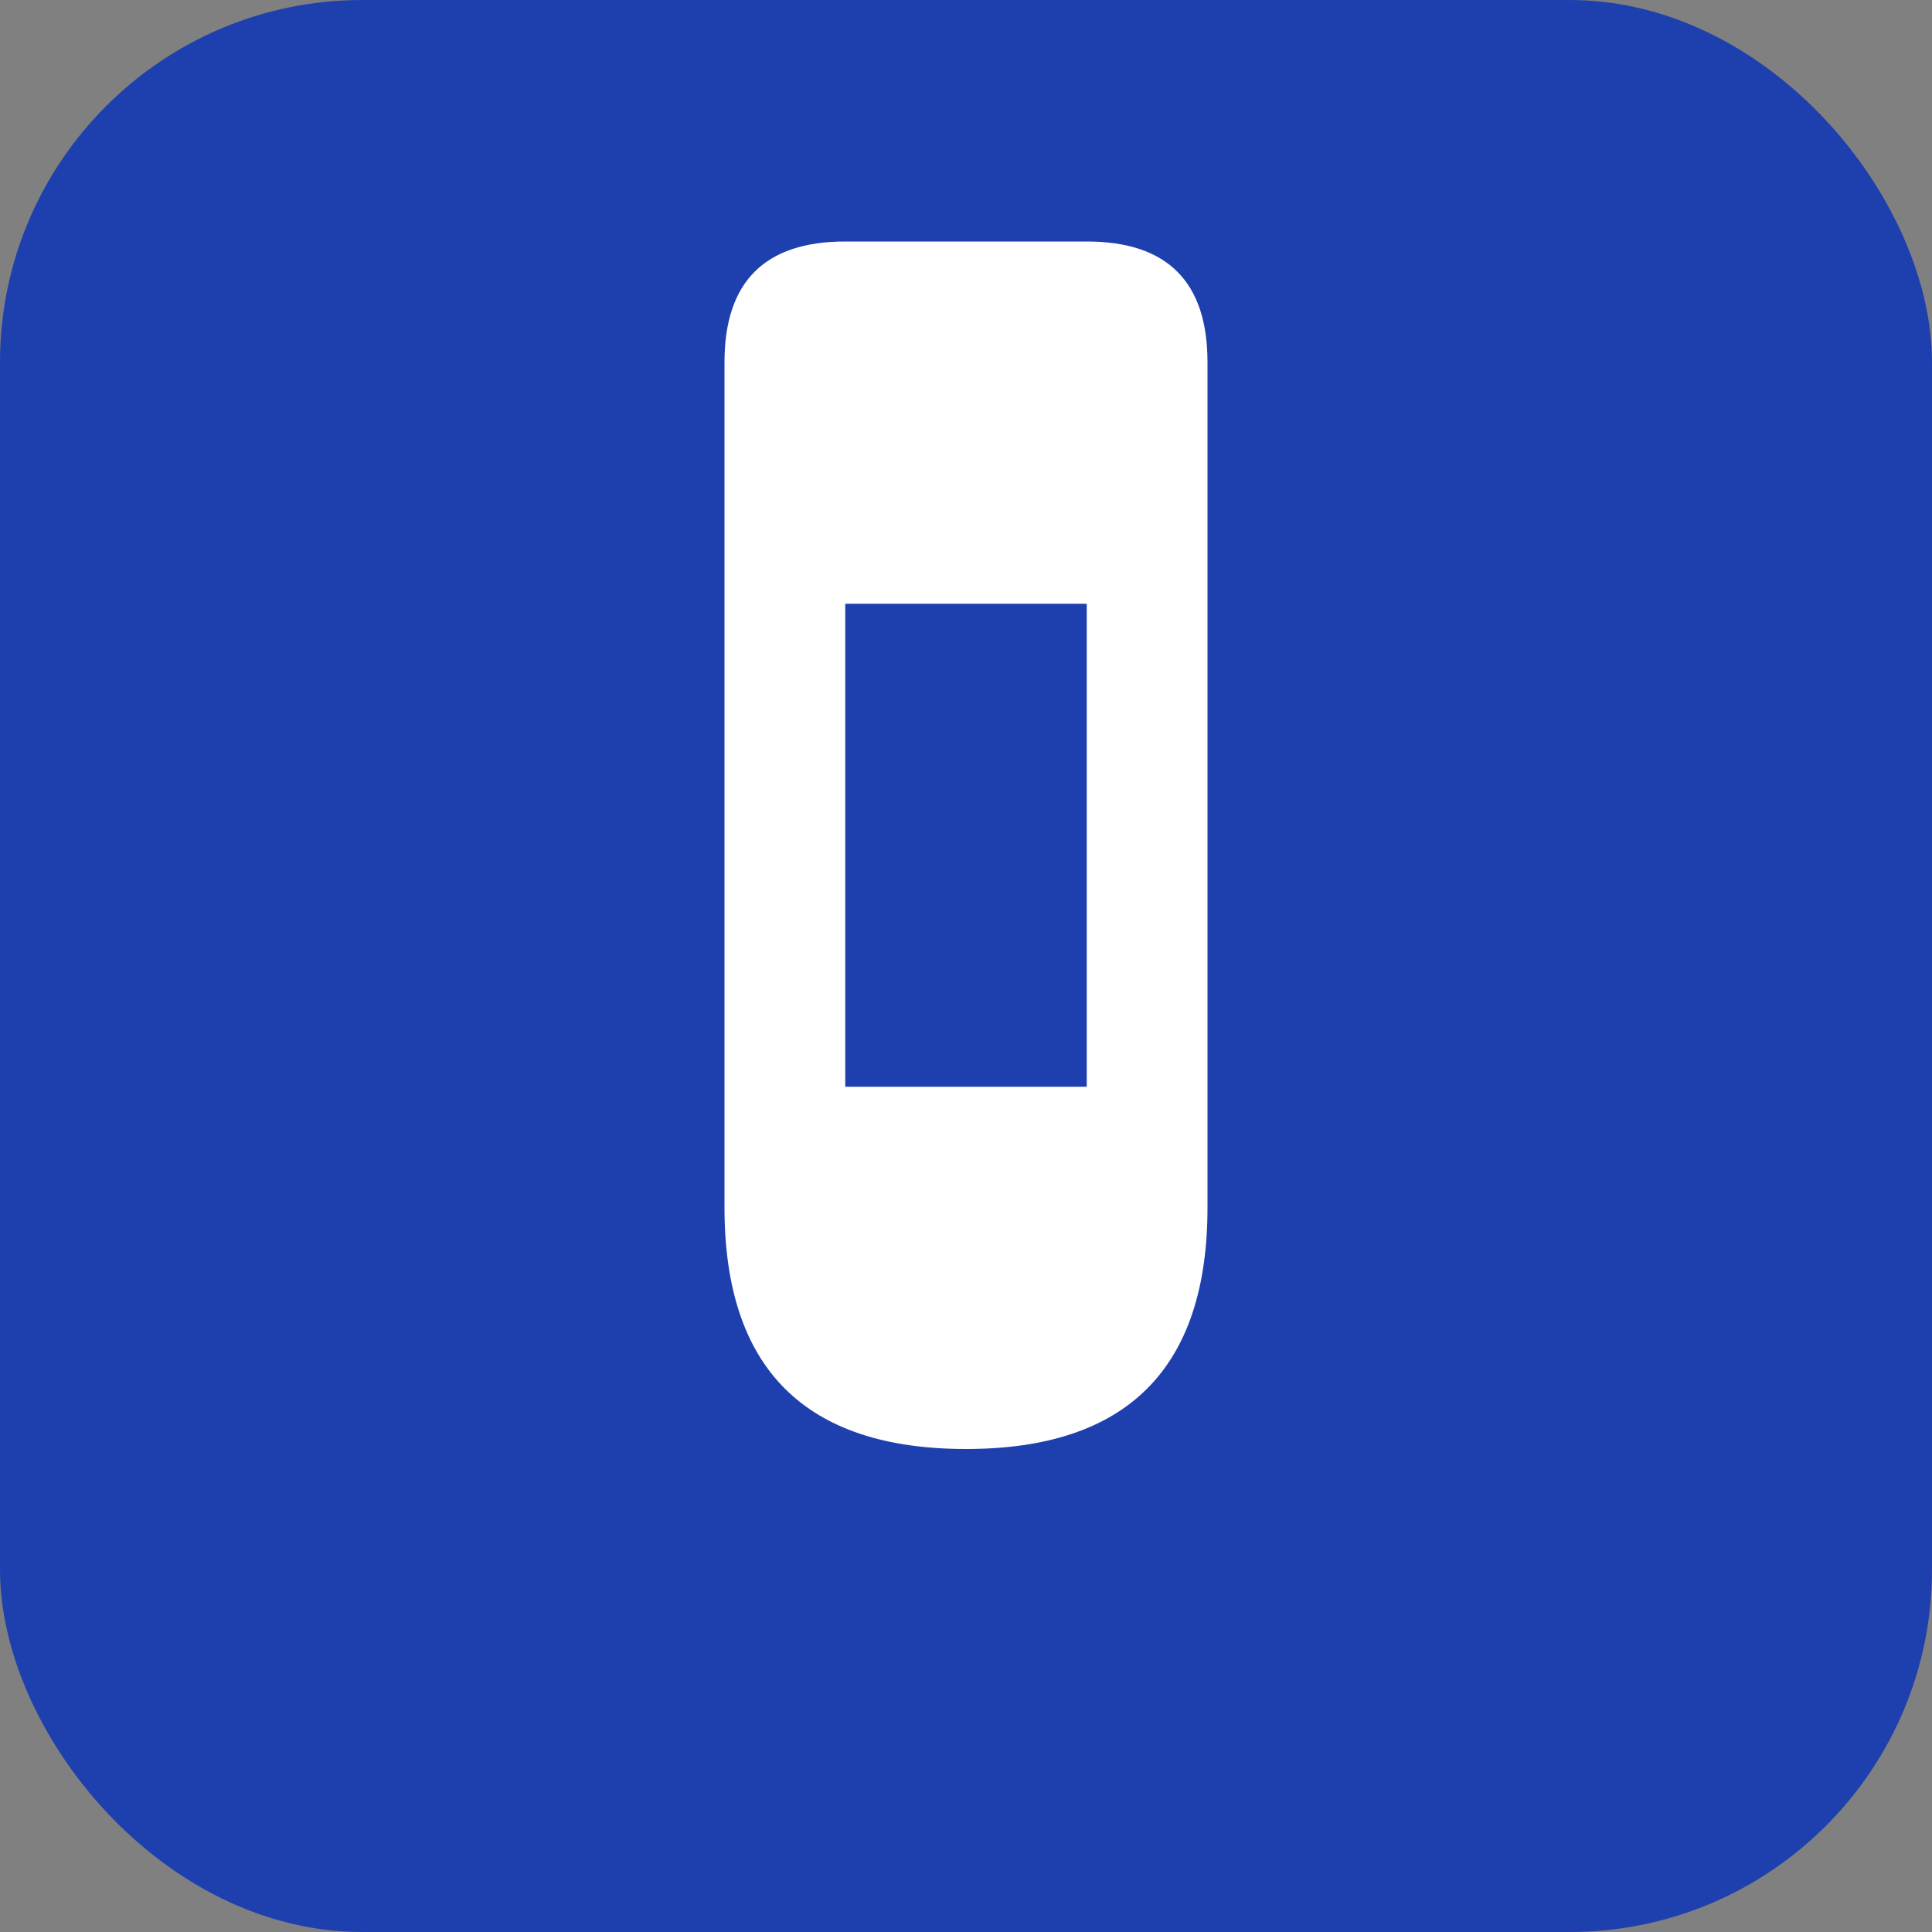 <!-- Favicon 16x16 -->
<svg width="16" height="16" viewBox="0 0 16 16" xmlns="http://www.w3.org/2000/svg">
  <rect x="0" y="0" width="16" height="16" fill="#808080" stroke="none"/>
  <rect width="16" height="16" fill="#1e40af" rx="3"/>
  <path d="M 6 3 Q 6 2 7 2 L 9 2 Q 10 2 10 3 L 10 10 Q 10 12 8 12 Q 6 12 6 10 Z" fill="white"/>
  <rect x="7" y="5" width="2" height="4" fill="#1e40af"/>
</svg>